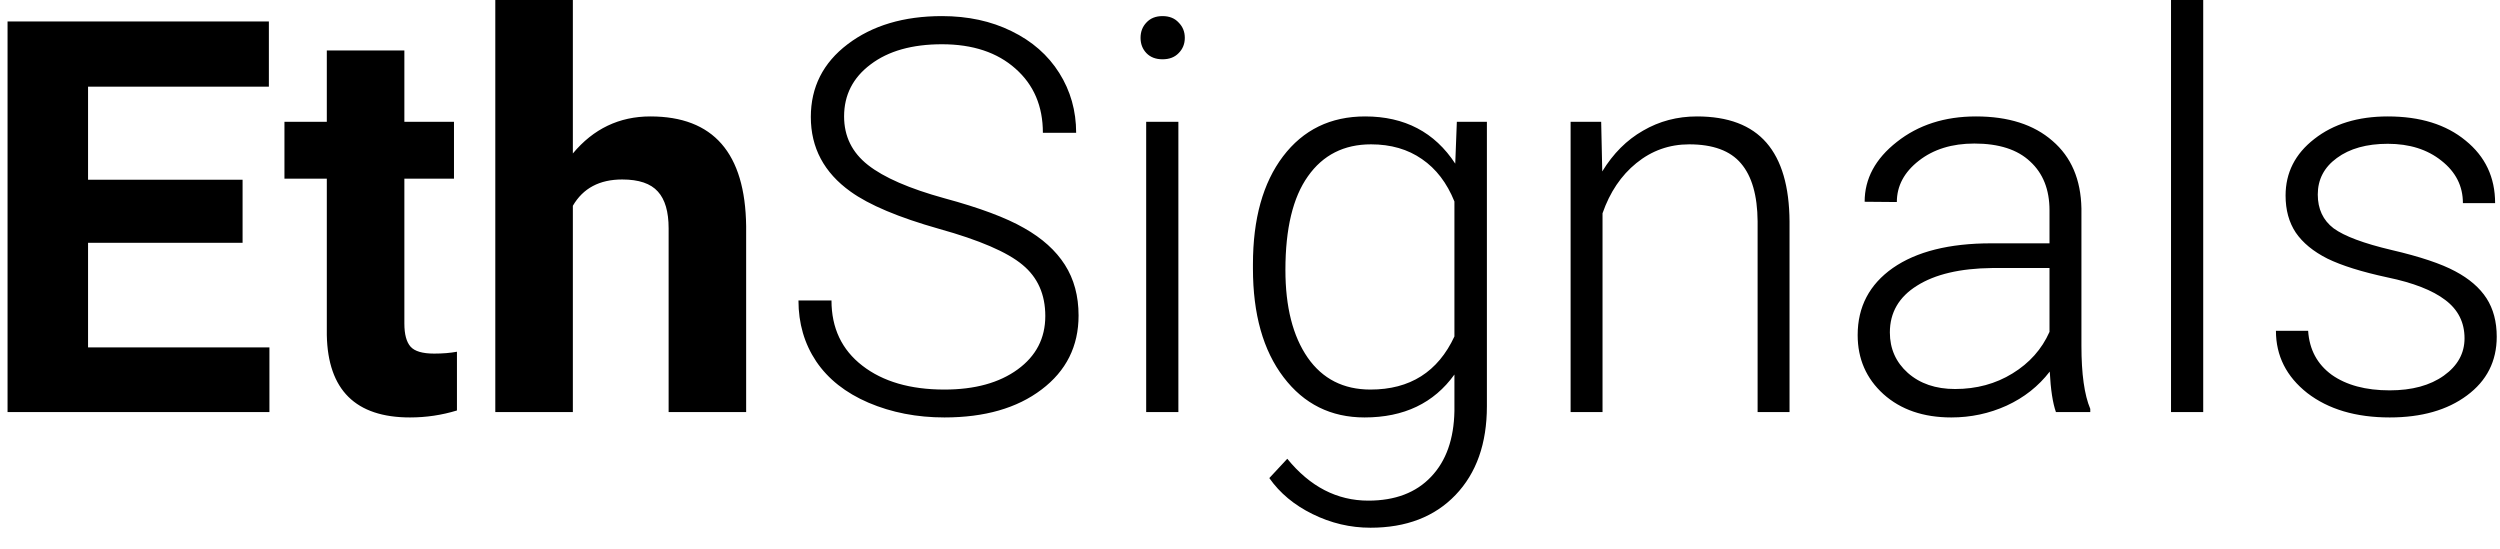 <svg width="91" height="20" viewBox="0 0 91 20" fill="none" xmlns="http://www.w3.org/2000/svg">
<path d="M8.83 8.838H3.205V12.646H9.807V15H0.275V0.781H9.787V3.154H3.205V6.543H8.83V8.838ZM14.719 1.836V4.434H16.525V6.504H14.719V11.777C14.719 12.168 14.794 12.448 14.943 12.617C15.093 12.787 15.38 12.871 15.803 12.871C16.115 12.871 16.392 12.848 16.633 12.803V14.941C16.079 15.111 15.51 15.195 14.924 15.195C12.945 15.195 11.935 14.196 11.896 12.197V6.504H10.354V4.434H11.896V1.836H14.719ZM20.852 5.586C21.6 4.688 22.541 4.238 23.674 4.238C25.965 4.238 27.128 5.57 27.16 8.232V15H24.338V8.311C24.338 7.705 24.208 7.259 23.947 6.973C23.687 6.68 23.254 6.533 22.648 6.533C21.822 6.533 21.223 6.852 20.852 7.49V15H18.029V0H20.852V5.586ZM38.049 11.504C38.049 10.716 37.772 10.094 37.219 9.639C36.665 9.176 35.653 8.74 34.182 8.33C32.71 7.913 31.636 7.461 30.959 6.973C29.995 6.283 29.514 5.378 29.514 4.258C29.514 3.171 29.96 2.288 30.852 1.611C31.75 0.928 32.896 0.586 34.289 0.586C35.233 0.586 36.076 0.768 36.818 1.133C37.567 1.497 38.147 2.005 38.557 2.656C38.967 3.307 39.172 4.033 39.172 4.834H37.961C37.961 3.864 37.629 3.086 36.965 2.5C36.301 1.908 35.409 1.611 34.289 1.611C33.202 1.611 32.336 1.855 31.691 2.344C31.047 2.826 30.725 3.457 30.725 4.238C30.725 4.961 31.014 5.55 31.594 6.006C32.173 6.462 33.101 6.865 34.377 7.217C35.653 7.562 36.62 7.923 37.277 8.301C37.935 8.672 38.43 9.118 38.762 9.639C39.094 10.159 39.26 10.775 39.26 11.484C39.26 12.604 38.81 13.503 37.912 14.18C37.02 14.857 35.842 15.195 34.377 15.195C33.374 15.195 32.453 15.016 31.613 14.658C30.78 14.3 30.145 13.799 29.709 13.154C29.279 12.51 29.064 11.771 29.064 10.938H30.266C30.266 11.94 30.64 12.731 31.389 13.31C32.137 13.89 33.133 14.18 34.377 14.18C35.484 14.18 36.372 13.935 37.043 13.447C37.714 12.959 38.049 12.311 38.049 11.504ZM42.893 15H41.721V4.434H42.893V15ZM41.516 1.377C41.516 1.156 41.587 0.97 41.73 0.82C41.874 0.664 42.069 0.586 42.316 0.586C42.564 0.586 42.759 0.664 42.902 0.82C43.052 0.97 43.127 1.156 43.127 1.377C43.127 1.598 43.052 1.784 42.902 1.934C42.759 2.083 42.564 2.158 42.316 2.158C42.069 2.158 41.874 2.083 41.73 1.934C41.587 1.784 41.516 1.598 41.516 1.377ZM45.607 9.619C45.607 7.965 45.972 6.657 46.701 5.693C47.437 4.723 48.433 4.238 49.69 4.238C51.128 4.238 52.222 4.811 52.971 5.957L53.029 4.434H54.123V14.785C54.123 16.146 53.742 17.223 52.98 18.018C52.219 18.812 51.187 19.209 49.885 19.209C49.149 19.209 48.446 19.043 47.775 18.711C47.111 18.385 46.587 17.949 46.203 17.402L46.857 16.699C47.684 17.715 48.667 18.223 49.807 18.223C50.783 18.223 51.545 17.933 52.092 17.354C52.639 16.781 52.922 15.983 52.941 14.961V13.633C52.193 14.675 51.102 15.195 49.67 15.195C48.446 15.195 47.463 14.707 46.721 13.73C45.978 12.754 45.607 11.435 45.607 9.775V9.619ZM46.789 9.824C46.789 11.172 47.059 12.236 47.6 13.018C48.14 13.792 48.902 14.18 49.885 14.18C51.324 14.18 52.342 13.535 52.941 12.246V7.334C52.668 6.657 52.274 6.143 51.76 5.791C51.245 5.433 50.627 5.254 49.904 5.254C48.921 5.254 48.156 5.641 47.609 6.416C47.062 7.184 46.789 8.32 46.789 9.824ZM58.283 4.434L58.322 6.24C58.719 5.589 59.214 5.094 59.807 4.756C60.399 4.411 61.053 4.238 61.77 4.238C62.902 4.238 63.745 4.557 64.299 5.195C64.852 5.833 65.132 6.79 65.139 8.066V15H63.977V8.057C63.97 7.113 63.768 6.41 63.371 5.947C62.98 5.485 62.352 5.254 61.486 5.254C60.764 5.254 60.122 5.482 59.562 5.938C59.009 6.387 58.599 6.995 58.332 7.764V15H57.17V4.434H58.283ZM74.836 15C74.719 14.668 74.644 14.176 74.611 13.525C74.201 14.059 73.677 14.473 73.039 14.766C72.408 15.052 71.737 15.195 71.027 15.195C70.012 15.195 69.188 14.912 68.557 14.346C67.932 13.779 67.619 13.063 67.619 12.197C67.619 11.169 68.046 10.355 68.898 9.756C69.758 9.157 70.953 8.857 72.482 8.857H74.602V7.656C74.602 6.901 74.367 6.309 73.898 5.879C73.436 5.443 72.759 5.225 71.867 5.225C71.053 5.225 70.38 5.433 69.846 5.85C69.312 6.266 69.045 6.768 69.045 7.354L67.873 7.344C67.873 6.504 68.264 5.778 69.045 5.166C69.826 4.548 70.787 4.238 71.926 4.238C73.104 4.238 74.032 4.535 74.709 5.127C75.393 5.713 75.744 6.533 75.764 7.588V12.588C75.764 13.61 75.871 14.375 76.086 14.883V15H74.836ZM71.164 14.16C71.945 14.16 72.642 13.971 73.254 13.594C73.872 13.216 74.322 12.712 74.602 12.08V9.756H72.512C71.346 9.769 70.435 9.984 69.777 10.4C69.12 10.81 68.791 11.377 68.791 12.1C68.791 12.692 69.009 13.184 69.445 13.574C69.888 13.965 70.461 14.16 71.164 14.16ZM80.197 15H79.025V0H80.197V15ZM89.709 12.315C89.709 11.735 89.475 11.27 89.006 10.918C88.544 10.566 87.844 10.293 86.906 10.098C85.969 9.896 85.24 9.668 84.719 9.414C84.204 9.154 83.82 8.838 83.566 8.467C83.319 8.096 83.195 7.646 83.195 7.119C83.195 6.286 83.544 5.599 84.24 5.059C84.937 4.512 85.829 4.238 86.916 4.238C88.094 4.238 89.038 4.531 89.748 5.117C90.464 5.697 90.822 6.455 90.822 7.393H89.65C89.65 6.774 89.39 6.26 88.869 5.85C88.355 5.439 87.704 5.234 86.916 5.234C86.148 5.234 85.529 5.407 85.061 5.752C84.598 6.09 84.367 6.533 84.367 7.08C84.367 7.607 84.559 8.018 84.943 8.311C85.334 8.597 86.04 8.861 87.062 9.102C88.091 9.342 88.859 9.6 89.367 9.873C89.882 10.146 90.262 10.475 90.51 10.859C90.757 11.243 90.881 11.709 90.881 12.256C90.881 13.148 90.519 13.861 89.797 14.395C89.081 14.928 88.143 15.195 86.984 15.195C85.754 15.195 84.755 14.899 83.986 14.307C83.225 13.708 82.844 12.953 82.844 12.041H84.016C84.061 12.725 84.348 13.258 84.875 13.643C85.409 14.02 86.112 14.209 86.984 14.209C87.798 14.209 88.456 14.03 88.957 13.672C89.458 13.314 89.709 12.861 89.709 12.315Z" fill="black"/>
</svg>
